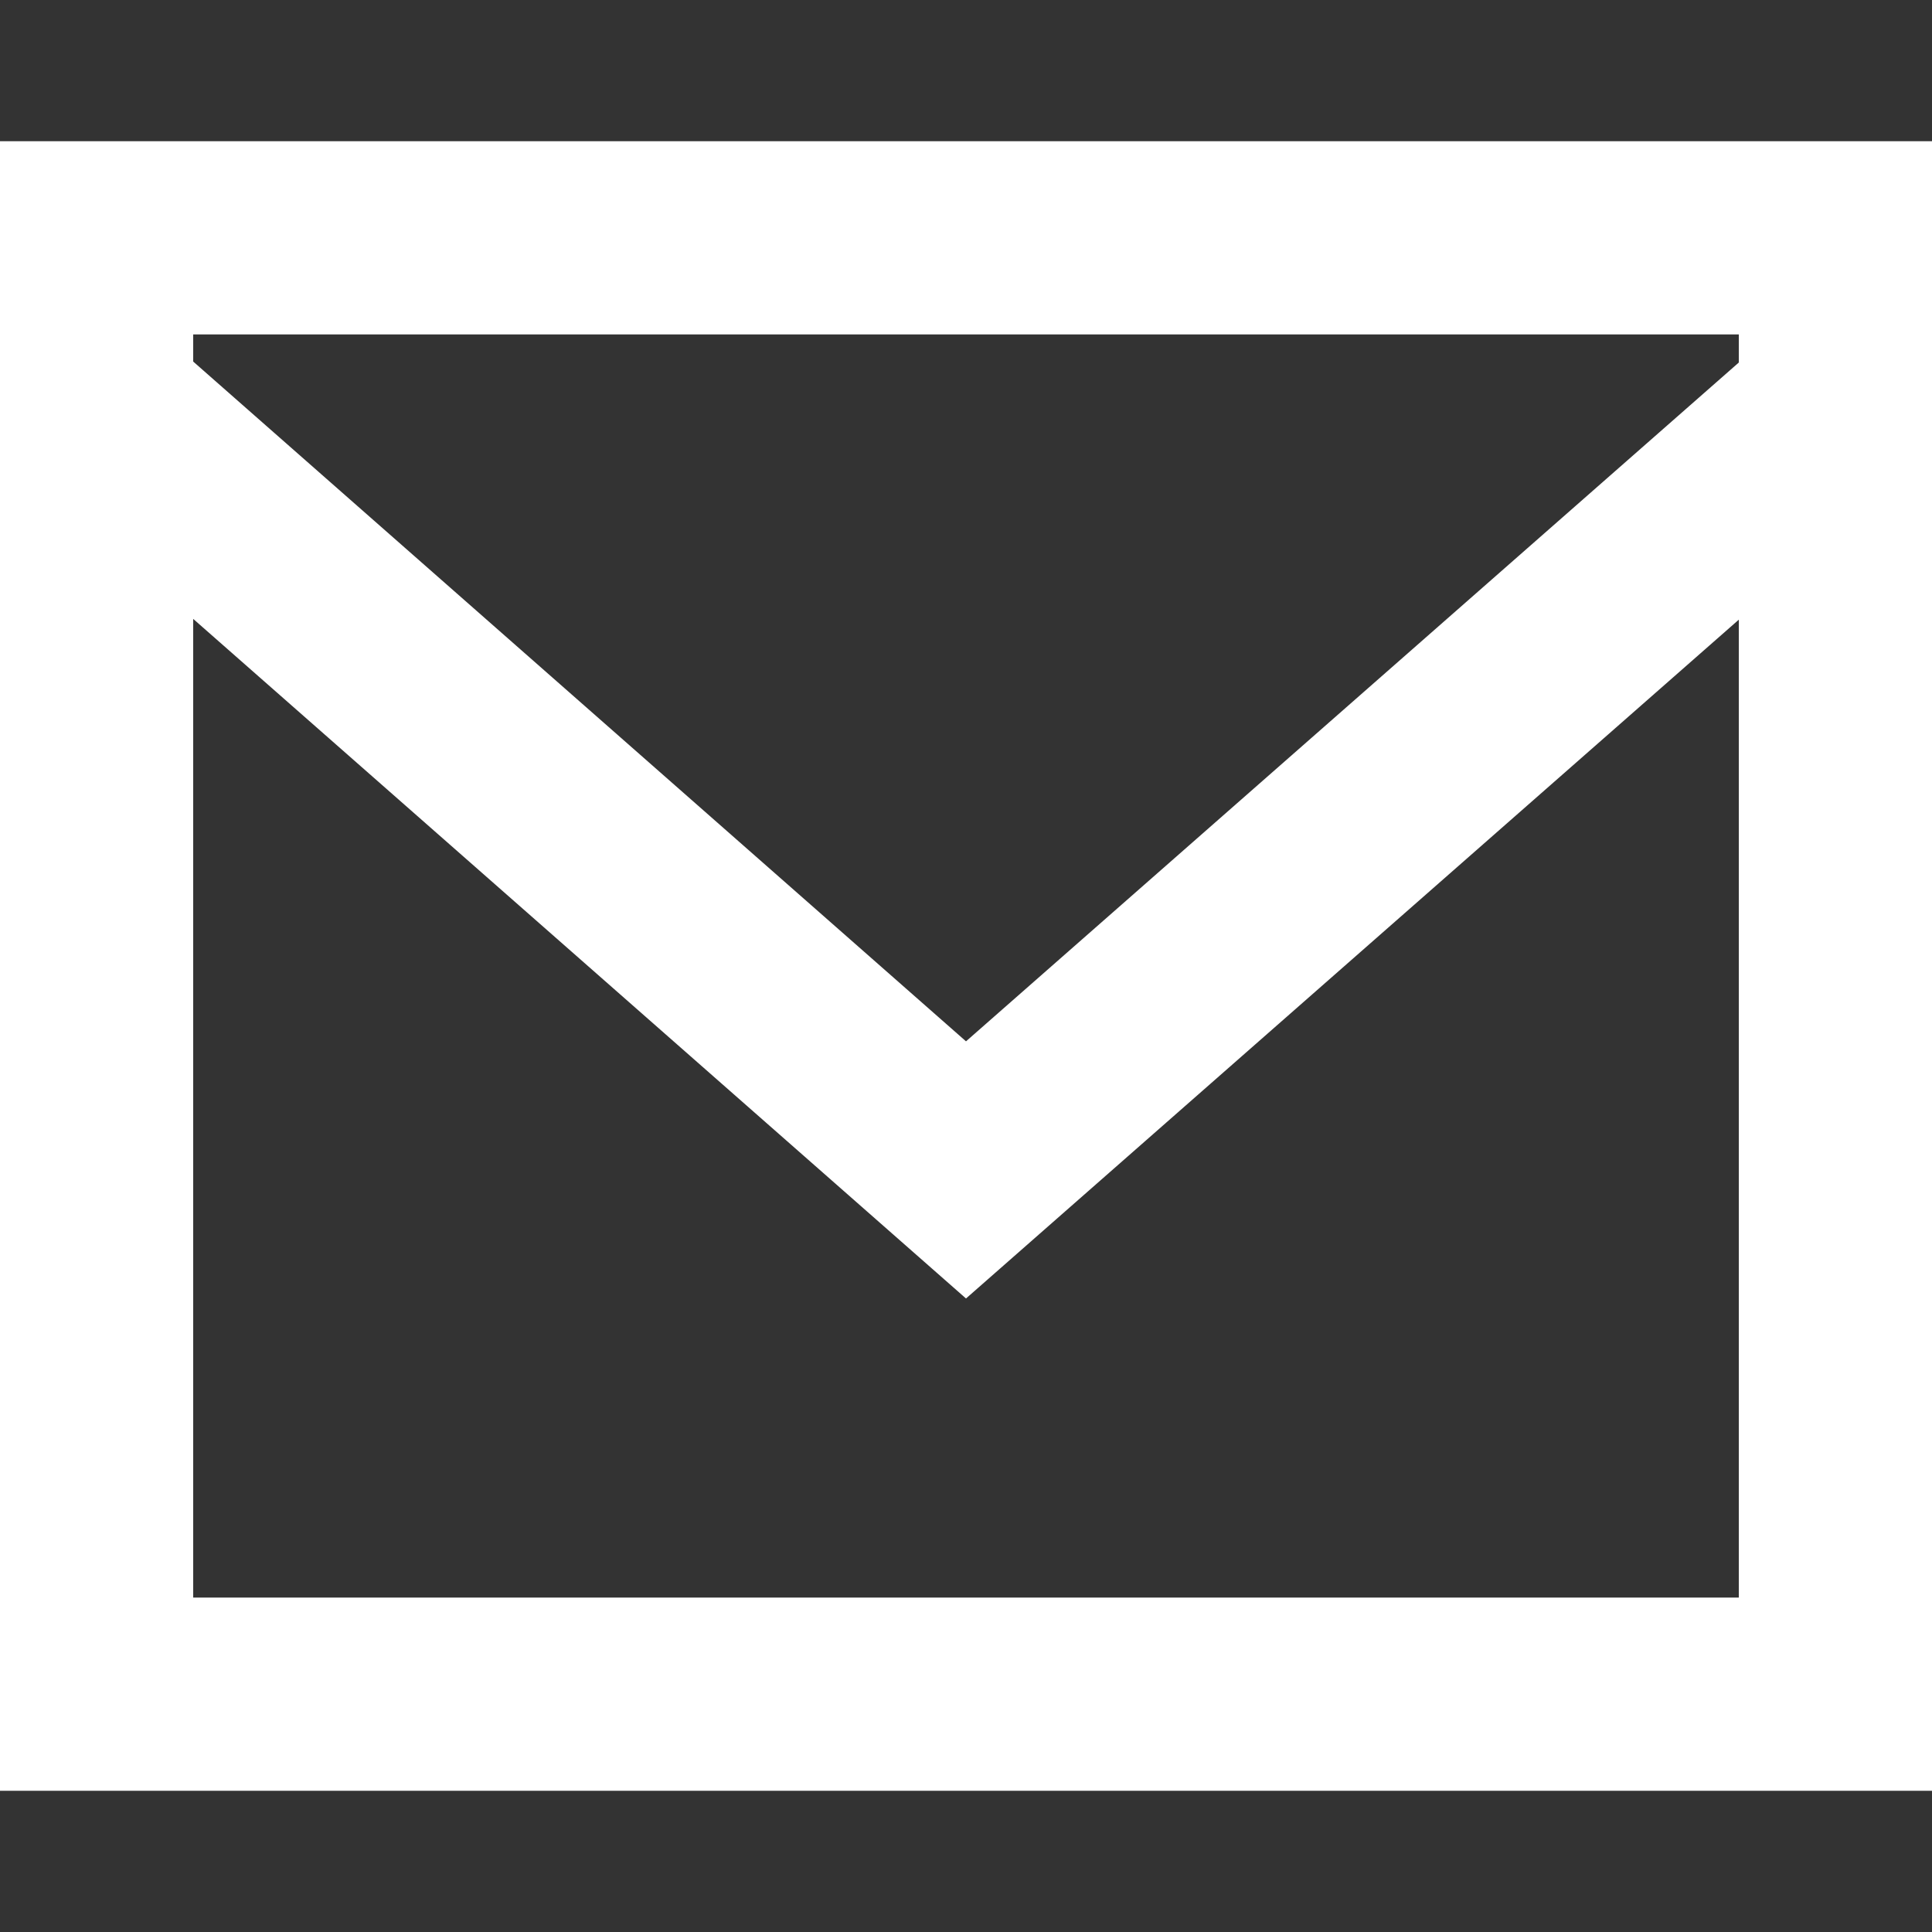 <?xml version="1.0" encoding="UTF-8" standalone="no"?>
<!-- Created with Inkscape (http://www.inkscape.org/) -->

<svg
   width="127.252mm"
   height="127.252mm"
   viewBox="0 0 127.252 127.252"
   version="1.1"
   id="svg1"
   xml:space="preserve"
   xmlns="http://www.w3.org/2000/svg"
   xmlns:svg="http://www.w3.org/2000/svg"><rect x="0" y="0" width="127.252" height="127.252" fill="#333333" stroke="none"/><defs
     id="defs1" /><g
     id="layer1"
     transform="translate(582.869,154.838)"
     style="fill:#ff0000"><path
       d="m -468.342,-130.96 -50.901,44.71 -50.901,-44.774 v -1.788 h 101.802 z m -101.802,81.348 V -114.074 l 50.901,44.761 50.901,-44.71 v 64.41 z m -12.725,12.725 h 127.252 V -145.537 h -127.252 z"
       id="email-[#1573]"
       style="fill:#ffffff;fill-opacity:1;fill-rule:evenodd;stroke:none;stroke-width:6.363" /></g></svg>
